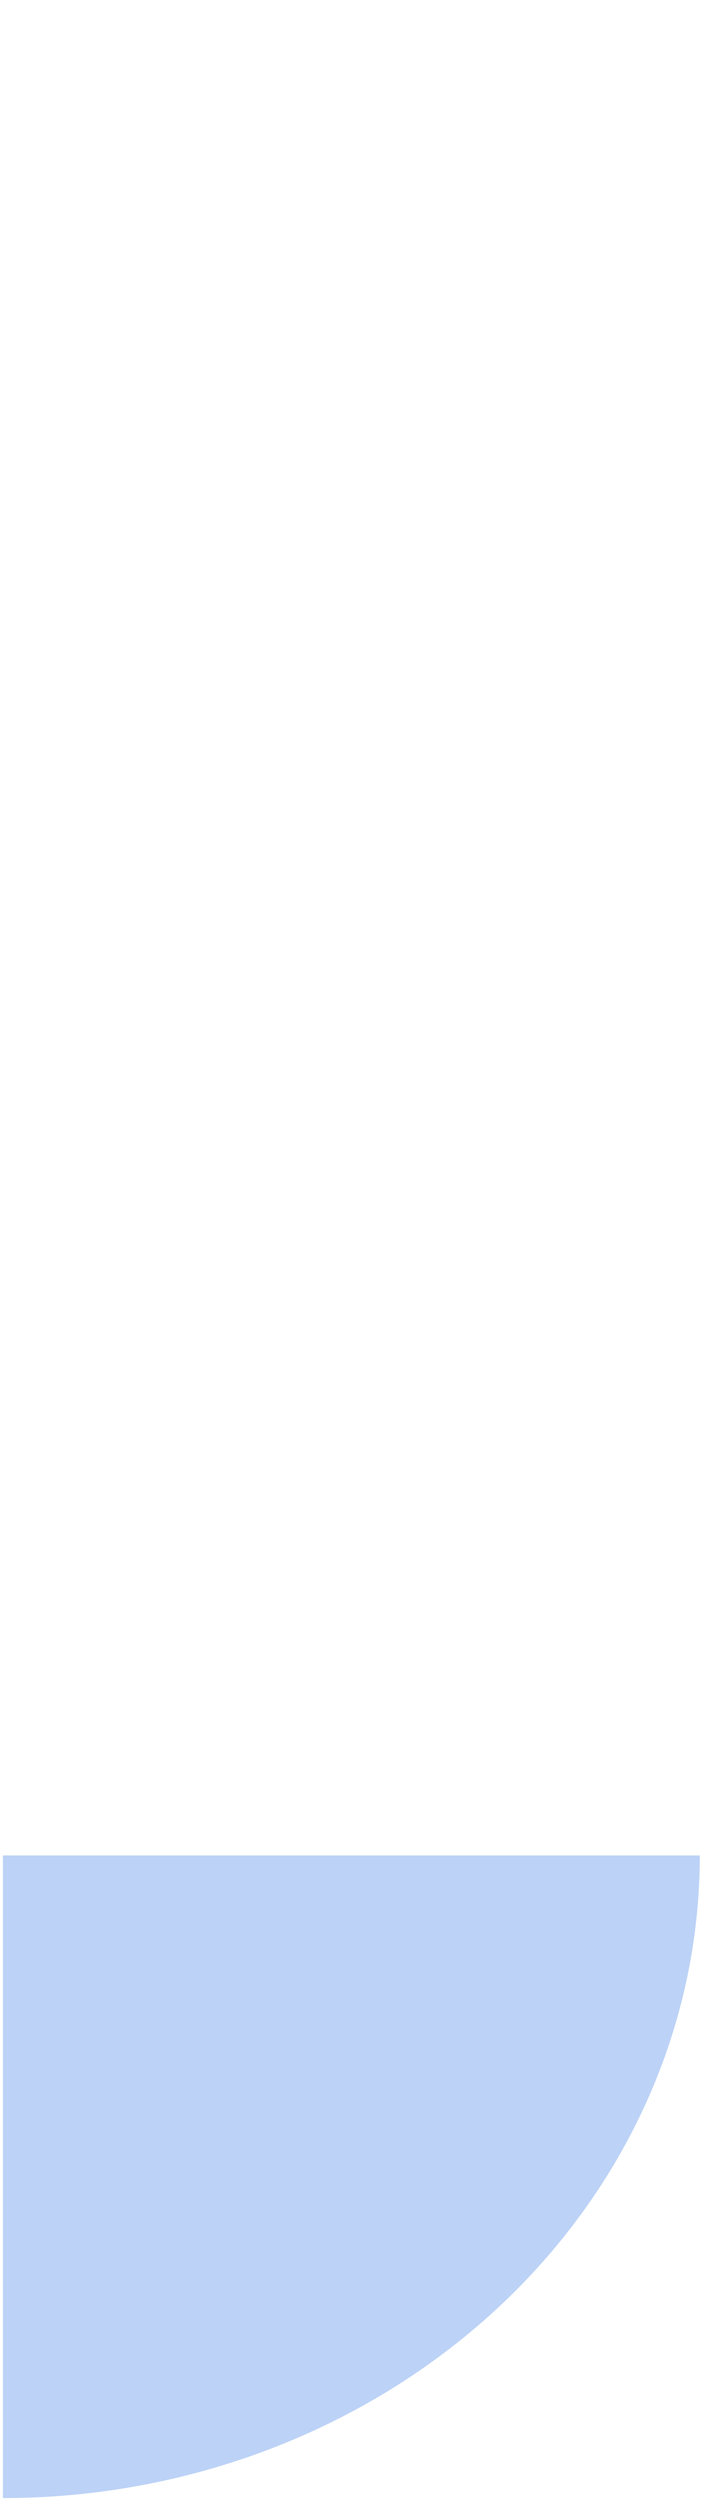 <svg width="204" height="726" viewBox="0 0 204 726" fill="none" xmlns="http://www.w3.org/2000/svg">
<g clip-path="url(#clip0_278_963)">
<path opacity="0.5" d="M203.366 538.817C203.366 541.871 203.284 544.924 203.121 547.974C202.96 551.025 202.716 554.069 202.39 557.11C202.066 560.148 201.66 563.18 201.173 566.2C200.688 569.222 200.122 572.23 199.474 575.226C198.828 578.221 198.102 581.201 197.297 584.163C196.49 587.126 195.608 590.068 194.646 592.991C193.684 595.914 192.644 598.814 191.527 601.69C190.41 604.565 189.217 607.413 187.949 610.236C186.681 613.057 185.337 615.848 183.92 618.61C182.505 621.37 181.014 624.098 179.452 626.792C177.889 629.484 176.255 632.142 174.552 634.761C172.849 637.38 171.076 639.961 169.233 642.5C167.392 645.04 165.484 647.537 163.51 649.989C161.534 652.442 159.497 654.85 157.394 657.211C155.291 659.572 153.126 661.884 150.9 664.146C148.676 666.41 146.39 668.621 144.047 670.78C141.703 672.941 139.304 675.046 136.847 677.097C134.39 679.149 131.882 681.143 129.32 683.079C126.757 685.017 124.146 686.896 121.484 688.715C118.821 690.536 116.111 692.292 113.356 693.99C110.599 695.686 107.801 697.32 104.958 698.89C102.114 700.461 99.232 701.965 96.308 703.405C93.386 704.844 90.426 706.218 87.429 707.524C84.433 708.83 81.404 710.066 78.341 711.237C75.28 712.405 72.187 713.504 69.066 714.532C65.945 715.561 62.799 716.519 59.629 717.406C56.456 718.292 53.262 719.107 50.048 719.849C46.832 720.591 43.6 721.259 40.348 721.857C37.098 722.452 33.832 722.974 30.554 723.423C27.274 723.869 23.987 724.243 20.687 724.543C17.39 724.842 14.084 725.067 10.774 725.218C7.463 725.368 4.151 725.443 0.836 725.443V538.817H203.366Z" fill="#7BA6EF"/>
</g>
<defs>
<clipPath id="clip0_278_963">
<rect width="202.53" height="725.383" fill="white" transform="translate(0.836 0.06)"/>
</clipPath>
</defs>
</svg>
